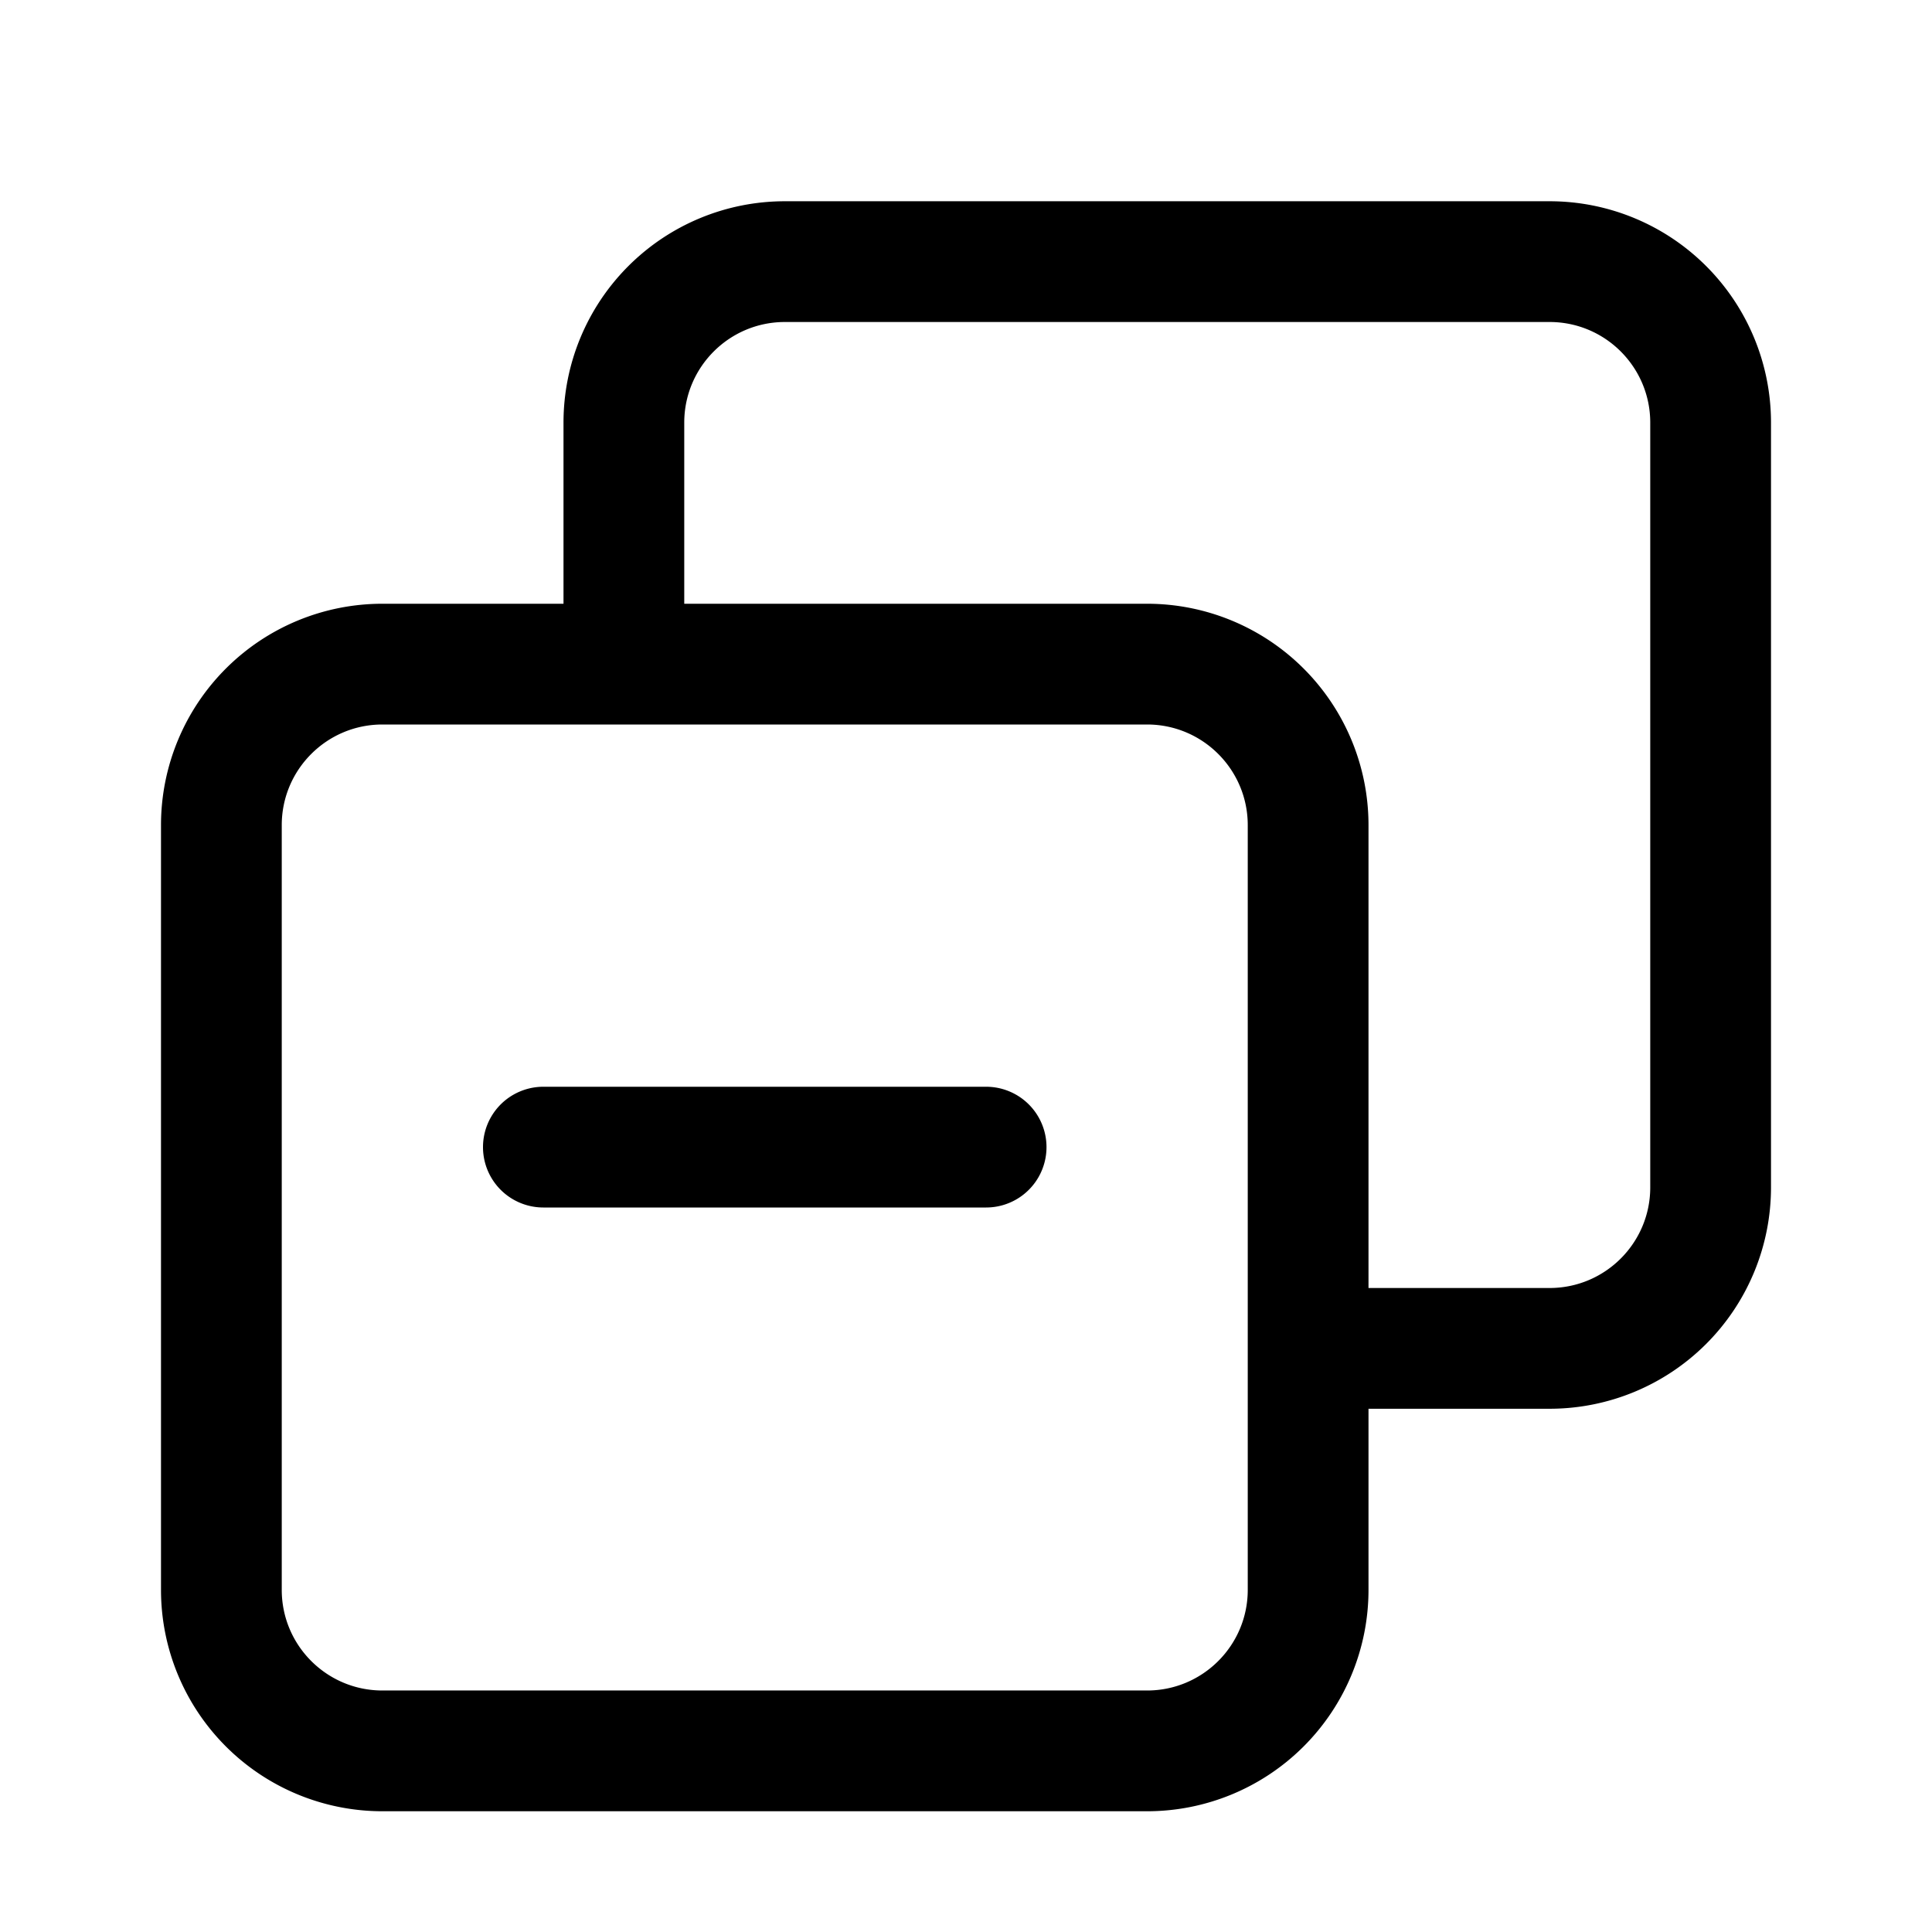 <svg xmlns="http://www.w3.org/2000/svg" width="24" height="24" fill="currentColor"><path d="M6.75 13.5a.75.75 0 0 0 0 1.5h5.5a.75.75 0 0 0 0-1.5h-5.5Z"/><path d="M7 5.25A2.75 2.75 0 0 1 9.75 2.5h9.5A2.75 2.75 0 0 1 22 5.25v9.5a2.75 2.75 0 0 1-2.75 2.75H17v2.25a2.75 2.75 0 0 1-2.75 2.75h-9.5A2.75 2.75 0 0 1 2 19.75v-9.5A2.75 2.75 0 0 1 4.75 7.5H7V5.25ZM19.25 16c.69 0 1.25-.56 1.25-1.25v-9.5c0-.69-.56-1.25-1.25-1.25h-9.5c-.69 0-1.25.56-1.25 1.25V7.5h5.75A2.75 2.75 0 0 1 17 10.25V16h2.25ZM4.75 9c-.69 0-1.25.56-1.25 1.25v9.5c0 .69.56 1.25 1.25 1.25h9.5c.69 0 1.25-.56 1.25-1.25v-9.5c0-.69-.56-1.25-1.25-1.25h-9.5Z"/></svg>